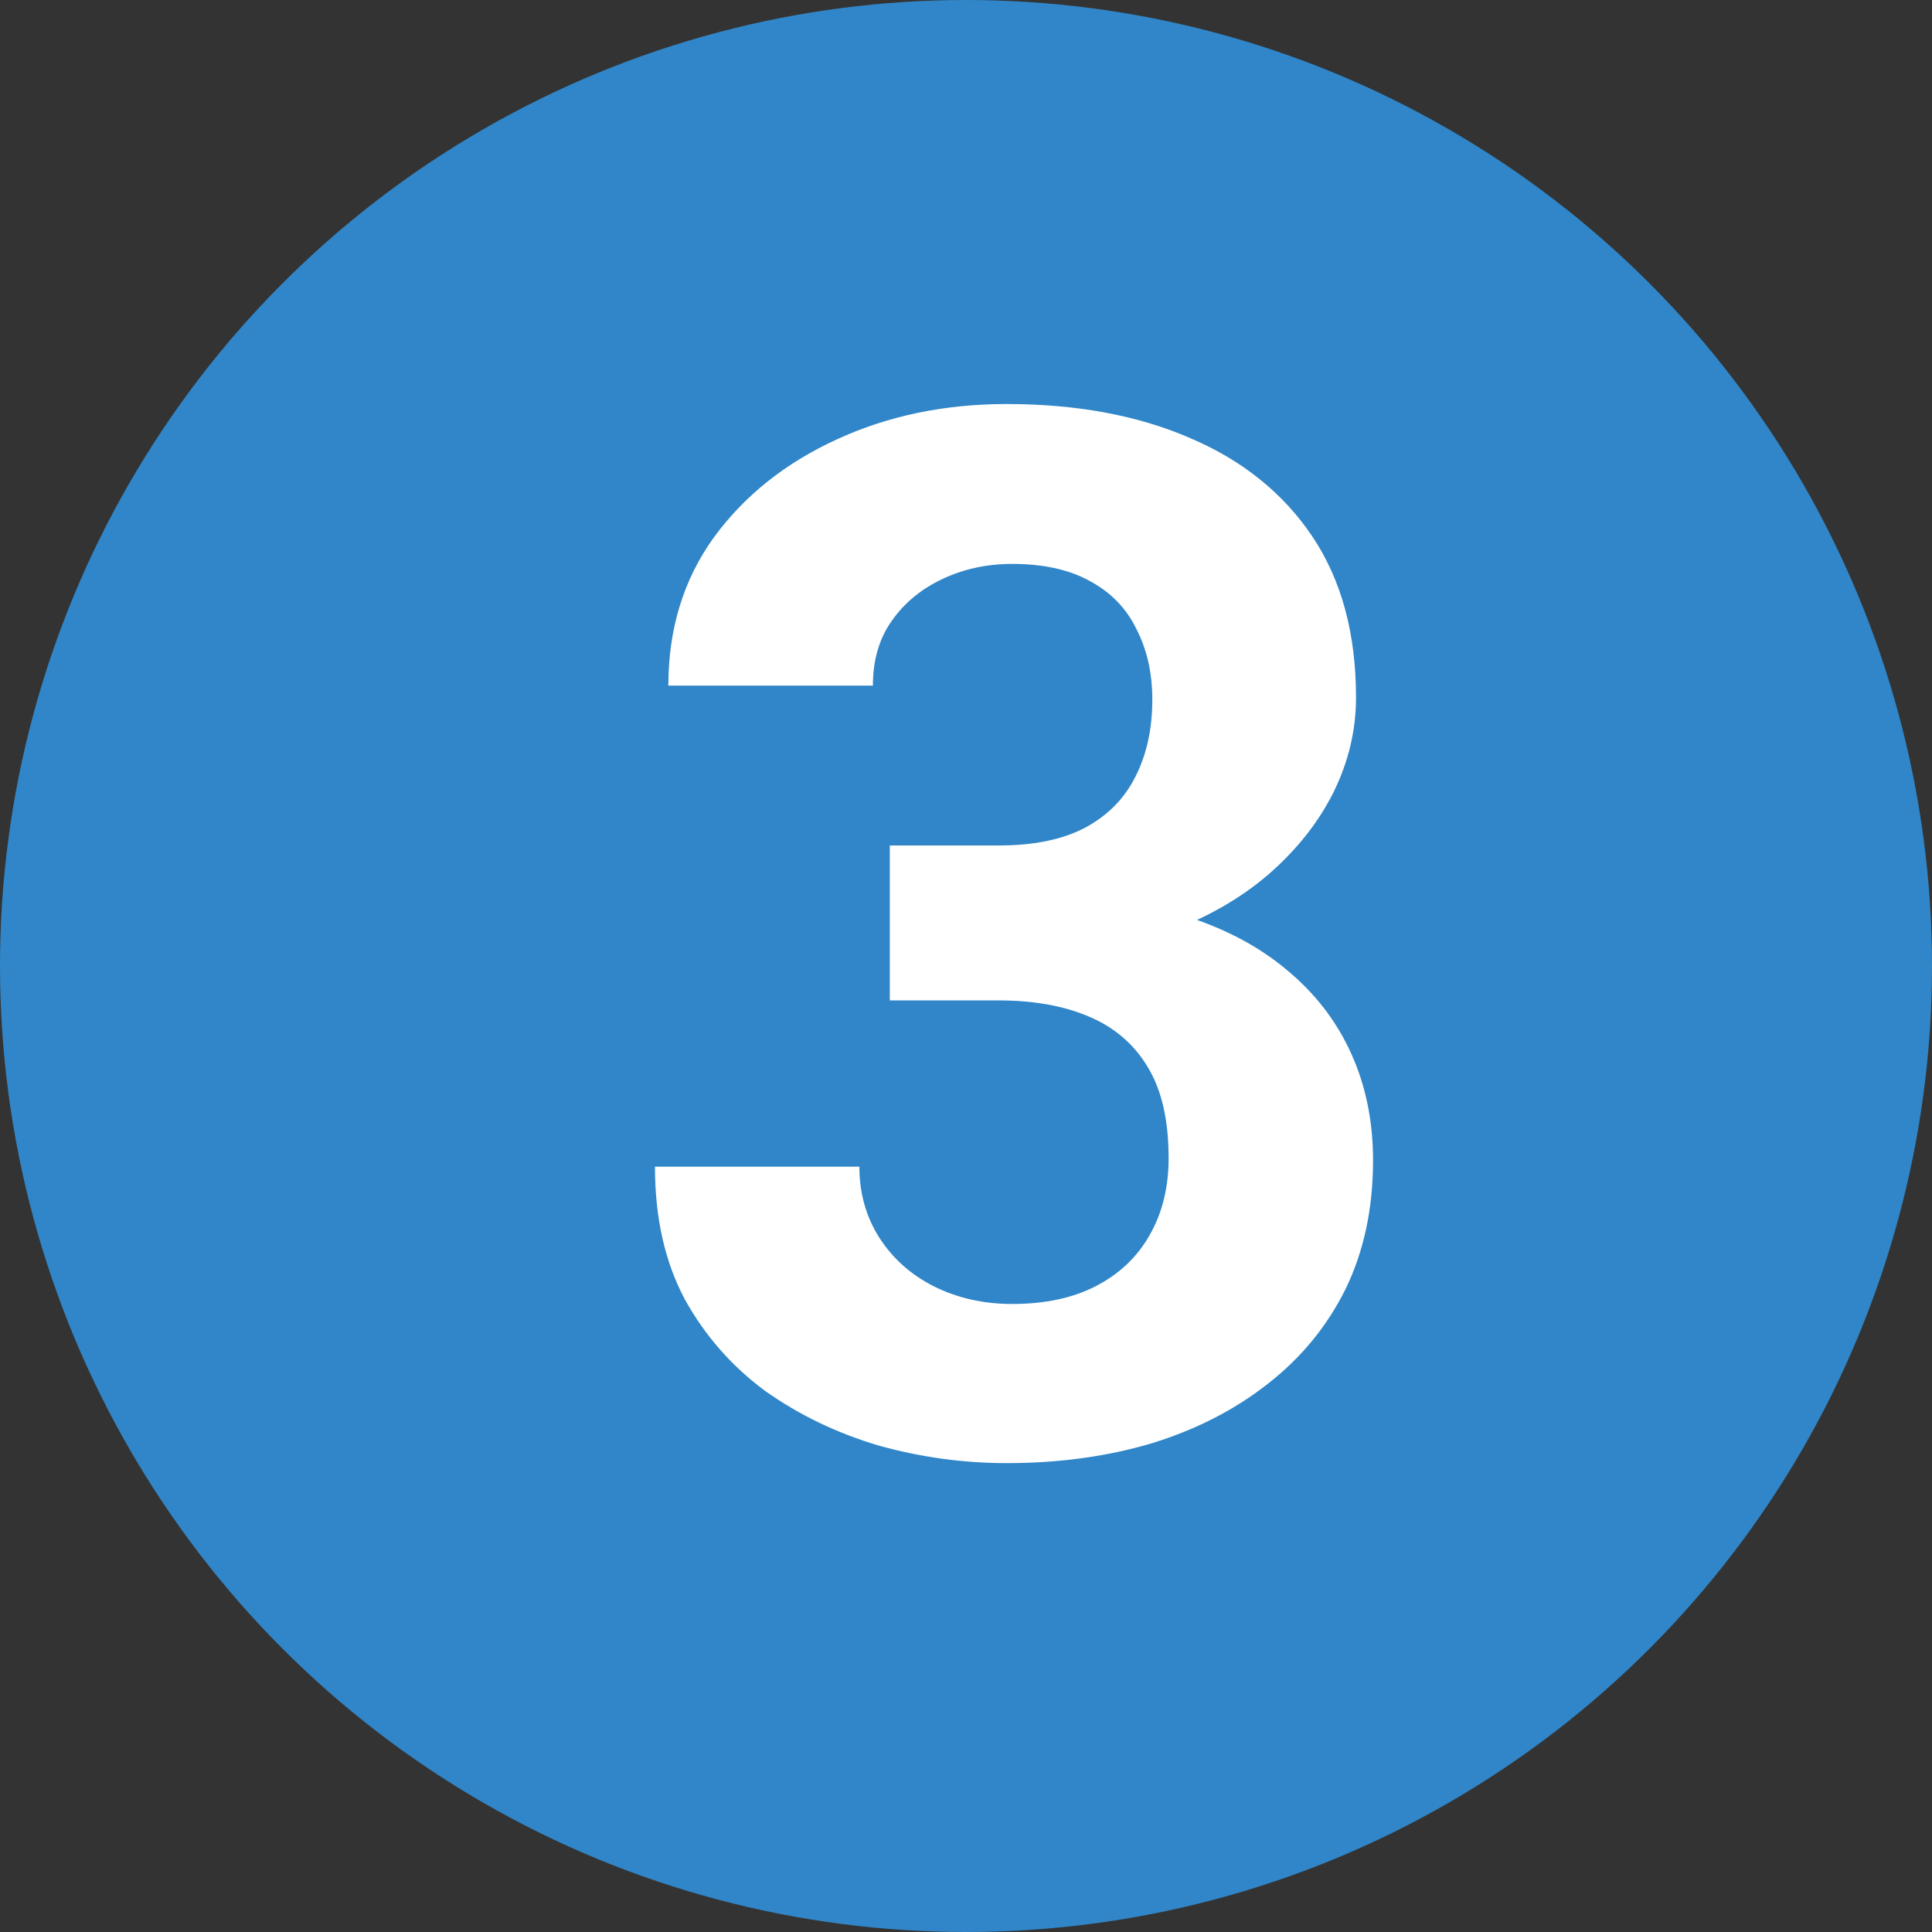 <svg width="16" height="16" viewBox="0 0 16 16" fill="none" xmlns="http://www.w3.org/2000/svg">
<rect x="0" y="0" width="16" height="16" fill="#333333" stroke="none"/>
<circle cx="8" cy="8" r="8" fill="#3086C8"/>
<path d="M7.369 7.002H8.271C8.561 7.002 8.799 6.953 8.986 6.855C9.174 6.754 9.312 6.613 9.402 6.434C9.496 6.25 9.543 6.037 9.543 5.795C9.543 5.576 9.5 5.383 9.414 5.215C9.332 5.043 9.205 4.91 9.033 4.816C8.861 4.719 8.645 4.67 8.383 4.67C8.176 4.67 7.984 4.711 7.809 4.793C7.633 4.875 7.492 4.99 7.387 5.139C7.281 5.287 7.229 5.467 7.229 5.678H5.535C5.535 5.209 5.66 4.801 5.91 4.453C6.164 4.105 6.504 3.834 6.93 3.639C7.355 3.443 7.824 3.346 8.336 3.346C8.914 3.346 9.42 3.439 9.854 3.627C10.287 3.811 10.625 4.082 10.867 4.441C11.109 4.801 11.23 5.246 11.23 5.777C11.23 6.047 11.168 6.309 11.043 6.562C10.918 6.812 10.738 7.039 10.504 7.242C10.273 7.441 9.992 7.602 9.66 7.723C9.328 7.84 8.955 7.898 8.541 7.898H7.369V7.002ZM7.369 8.285V7.412H8.541C9.006 7.412 9.414 7.465 9.766 7.57C10.117 7.676 10.412 7.828 10.65 8.027C10.889 8.223 11.068 8.455 11.19 8.725C11.31 8.99 11.371 9.285 11.371 9.609C11.371 10.008 11.295 10.363 11.143 10.676C10.99 10.984 10.775 11.246 10.498 11.461C10.225 11.676 9.904 11.84 9.537 11.953C9.17 12.062 8.77 12.117 8.336 12.117C7.977 12.117 7.623 12.068 7.275 11.971C6.932 11.869 6.619 11.719 6.338 11.52C6.061 11.316 5.838 11.062 5.67 10.758C5.506 10.449 5.424 10.084 5.424 9.662H7.117C7.117 9.881 7.172 10.076 7.281 10.248C7.391 10.42 7.541 10.555 7.732 10.652C7.928 10.75 8.145 10.799 8.383 10.799C8.652 10.799 8.883 10.75 9.074 10.652C9.27 10.551 9.418 10.41 9.52 10.23C9.625 10.047 9.678 9.834 9.678 9.592C9.678 9.279 9.621 9.029 9.508 8.842C9.395 8.65 9.232 8.51 9.021 8.42C8.811 8.33 8.561 8.285 8.271 8.285H7.369Z" fill="white"/>
</svg>
